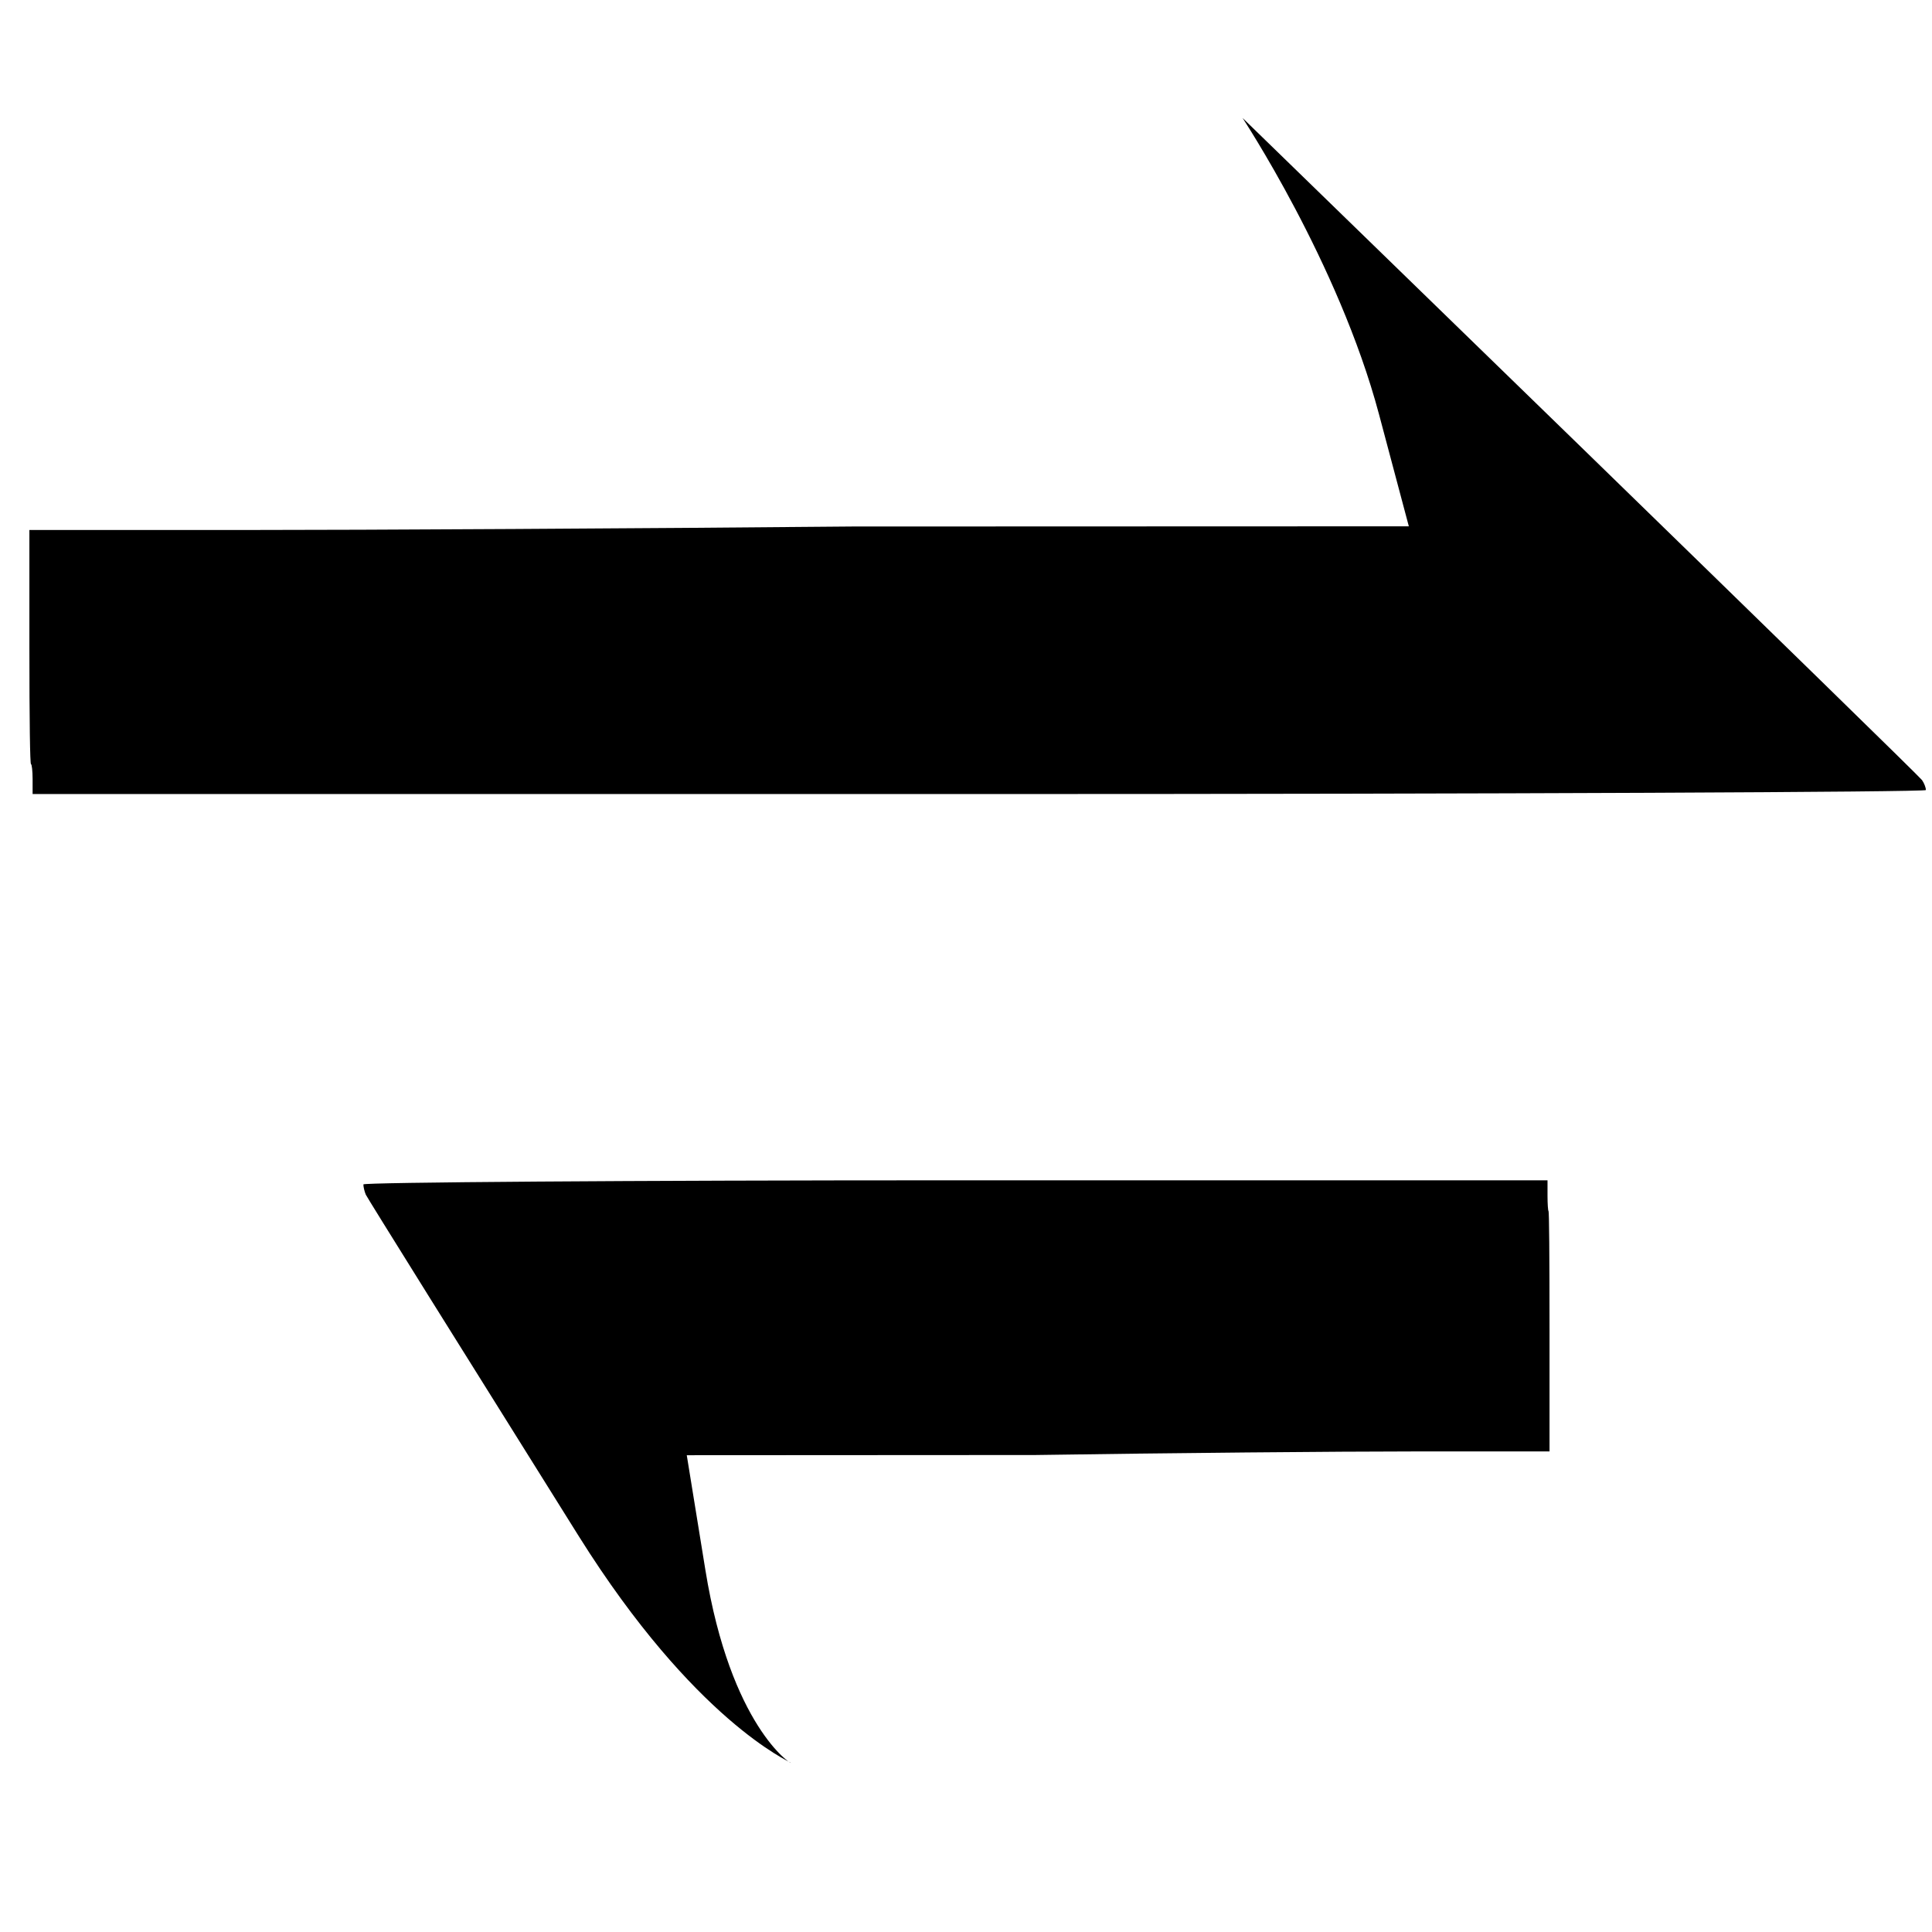 <?xml version="1.0" encoding="UTF-8" standalone="no"?>
<svg
   xmlns:dc="http://purl.org/dc/elements/1.1/"
   xmlns:cc="http://creativecommons.org/ns#"
   xmlns:rdf="http://www.w3.org/1999/02/22-rdf-syntax-ns#"
   xmlns:svg="http://www.w3.org/2000/svg"
   xmlns="http://www.w3.org/2000/svg"
   xmlns:sodipodi="http://sodipodi.sourceforge.net/DTD/sodipodi-0.dtd"
   xmlns:inkscape="http://www.inkscape.org/namespaces/inkscape"
   width="1000"
   height="1000"
   viewBox="-125 -125 1000 1000"
   version="1.1"
   id="svg4"
   sodipodi:docname="reaction-arrow-unbalanced-equilibrium-large-filled-half-bow.svg"
   inkscape:version="1.0.2-2 (e86c870879, 2021-01-15)">
  <defs
     id="defs8" />
  <sodipodi:namedview
     pagecolor="#ffffff"
     bordercolor="#666666"
     borderopacity="1"
     objecttolerance="10"
     gridtolerance="10"
     guidetolerance="10"
     inkscape:pageopacity="0"
     inkscape:pageshadow="2"
     inkscape:window-width="1920"
     inkscape:window-height="1001"
     id="namedview6"
     showgrid="false"
     inkscape:zoom="0.415"
     inkscape:cx="429.03467"
     inkscape:cy="592.06679"
     inkscape:window-x="-9"
     inkscape:window-y="-9"
     inkscape:window-maximized="1"
     inkscape:current-layer="svg4" />
  <path
     d="m 871.836,283.935 c 0,-1.289 -0.916,-3.61 -1.998,-5.158 -1.082,-1.547 -80.428,-78.91 -176.342,-172.261 C 597.664,13.424 518.734,-63.423 518.152,-63.938 c -0.749,-1.032 49.695,74.801 70.63,153.42 l 15.428,57.938 -288.293,0.099 c -110.651,1.032 -251.692,1.805 -313.47,1.805 H -109.788 v 60.601 c 0,38.681 0.333,60.601 0.833,60.601 0.416,0 0.833,3.61 0.833,7.736 v 7.736 h 489.979 c 269.509,0 489.979,-1.031 489.979,-2.063 z"
     id="path4-4-6-6"
     style="stroke-width:0.147"
     sodipodi:nodetypes="ssccsccscssscss" />
  <path
     d="m 63.086,488.044 c 0,1.324 0.573,3.707 1.25,5.296 0.677,1.589 50.303,81.025 110.291,176.877 59.936,95.588 109.302,116.657 109.666,117.186 0.469,1.059 -31.081,-18.969 -44.174,-99.695 l -9.649,-59.491 180.31,-0.102 c 69.205,-1.059 157.417,-1.853 196.056,-1.853 h 70.195 v -62.225 c 0,-39.718 -0.208,-62.225 -0.521,-62.225 -0.26,0 -0.521,-3.707 -0.521,-7.944 v -7.944 H 369.537 c -168.561,0 -306.451,1.059 -306.451,2.118 z"
     id="path4-4-6-6-6"
     style="stroke-width:0.117"
     sodipodi:nodetypes="ssccsccscssscss" />
</svg>
